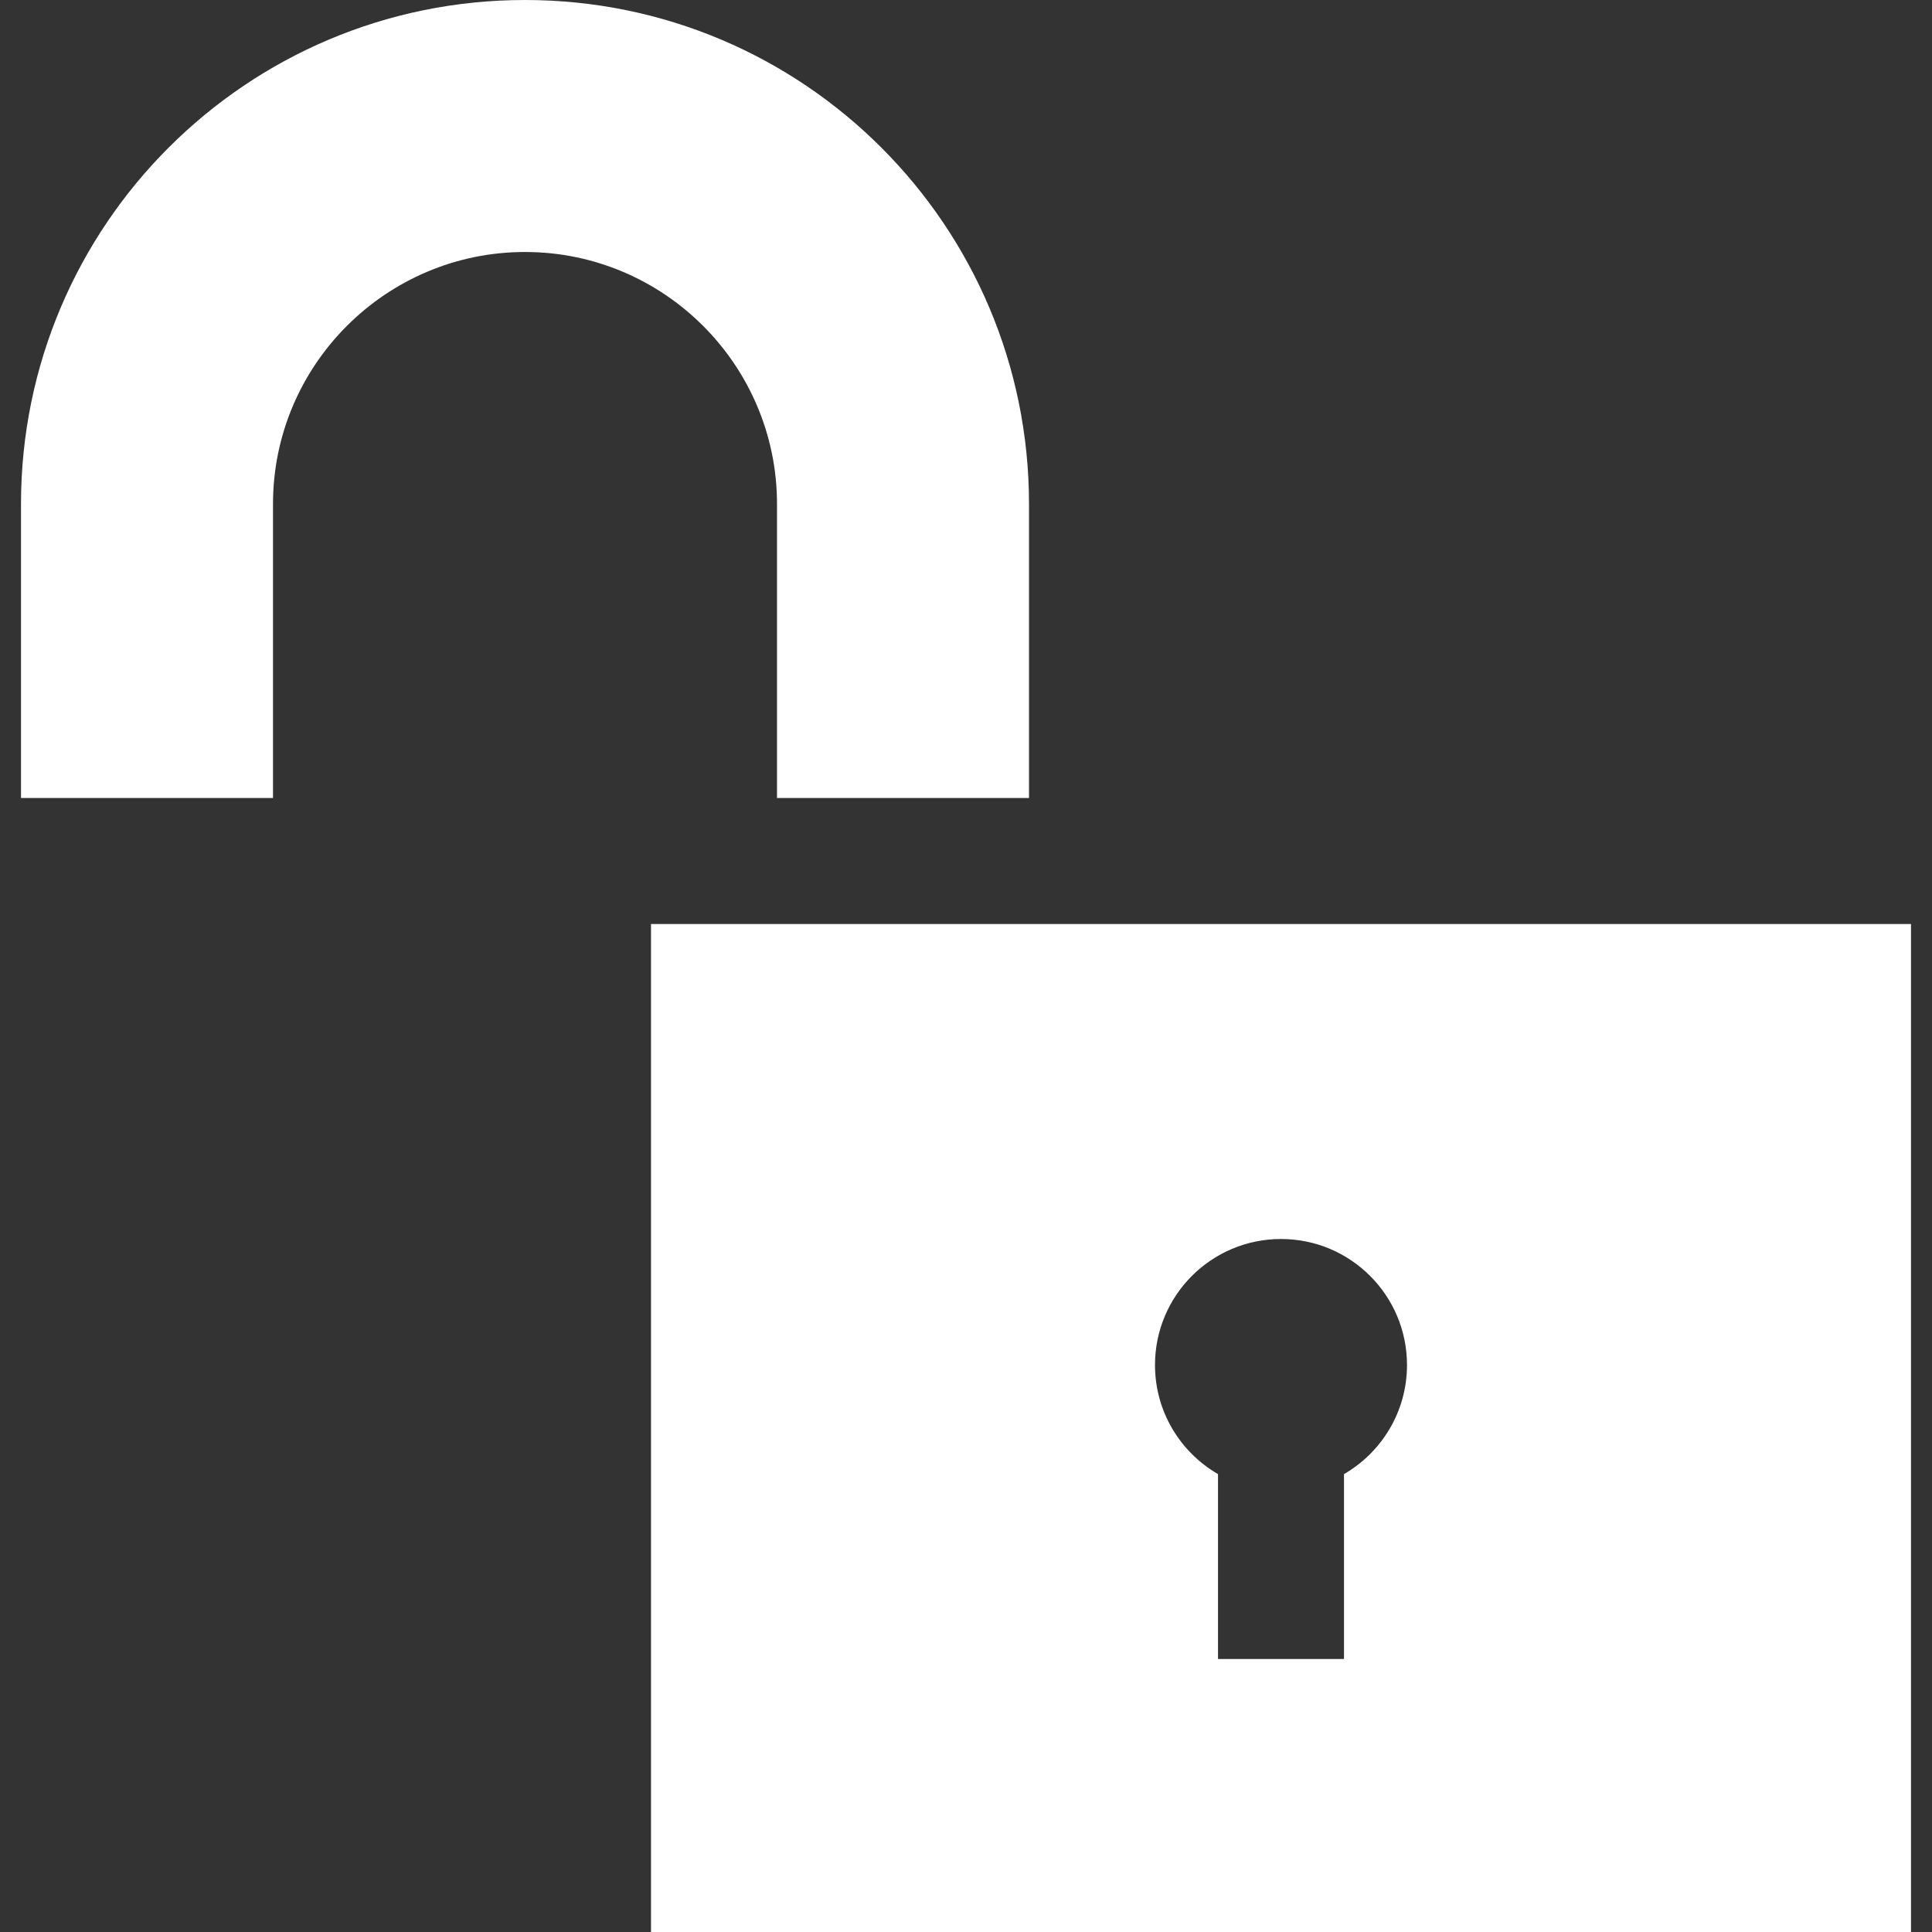 <?xml version="1.0" encoding="iso-8859-1"?>
<!-- Generator: Adobe Illustrator 19.0.0, SVG Export Plug-In . SVG Version: 6.00 Build 0)  -->
<svg version="1.1" id="Layer_1" xmlns="http://www.w3.org/2000/svg" xmlns:xlink="http://www.w3.org/1999/xlink" x="0px" y="0px"
	 viewBox="0 0 512 512" style="enable-background:new 0 0 512 512;" xml:space="preserve" width="23" height="23">
     <rect x="0" y="0" width="512" height="512" fill="#333333" stroke="none"/>
     <defs>
    <style>
      path {
        fill: #fff;
        fill-rule: evenodd;
      }
    </style>
  </defs>
<g>
	<g>
		<path d="M172.522,244.87V512h333.913V244.87H172.522z M356.174,390.653v49h-33.391v-49c-9.977-5.774-16.696-16.555-16.696-28.914
			c0-18.442,14.949-33.391,33.391-33.391s33.391,14.949,33.391,33.391C372.87,374.096,366.151,384.878,356.174,390.653z"/>
	</g>
</g>
<g>
	<g>
		<path d="M139.13,0C65.365,0,5.565,59.799,5.565,133.565s0,77.913,0,77.913h66.783v-77.913c0-36.824,29.959-66.783,66.783-66.783
			s66.783,29.959,66.783,66.783v77.913h66.783c0,0,0-4.147,0-77.913S212.896,0,139.13,0z"/>
	</g>
</g>
<g>
</g>
<g>
</g>
<g>
</g>
<g>
</g>
<g>
</g>
<g>
</g>
<g>
</g>
<g>
</g>
<g>
</g>
<g>
</g>
<g>
</g>
<g>
</g>
<g>
</g>
<g>
</g>
<g>
</g>
</svg>
